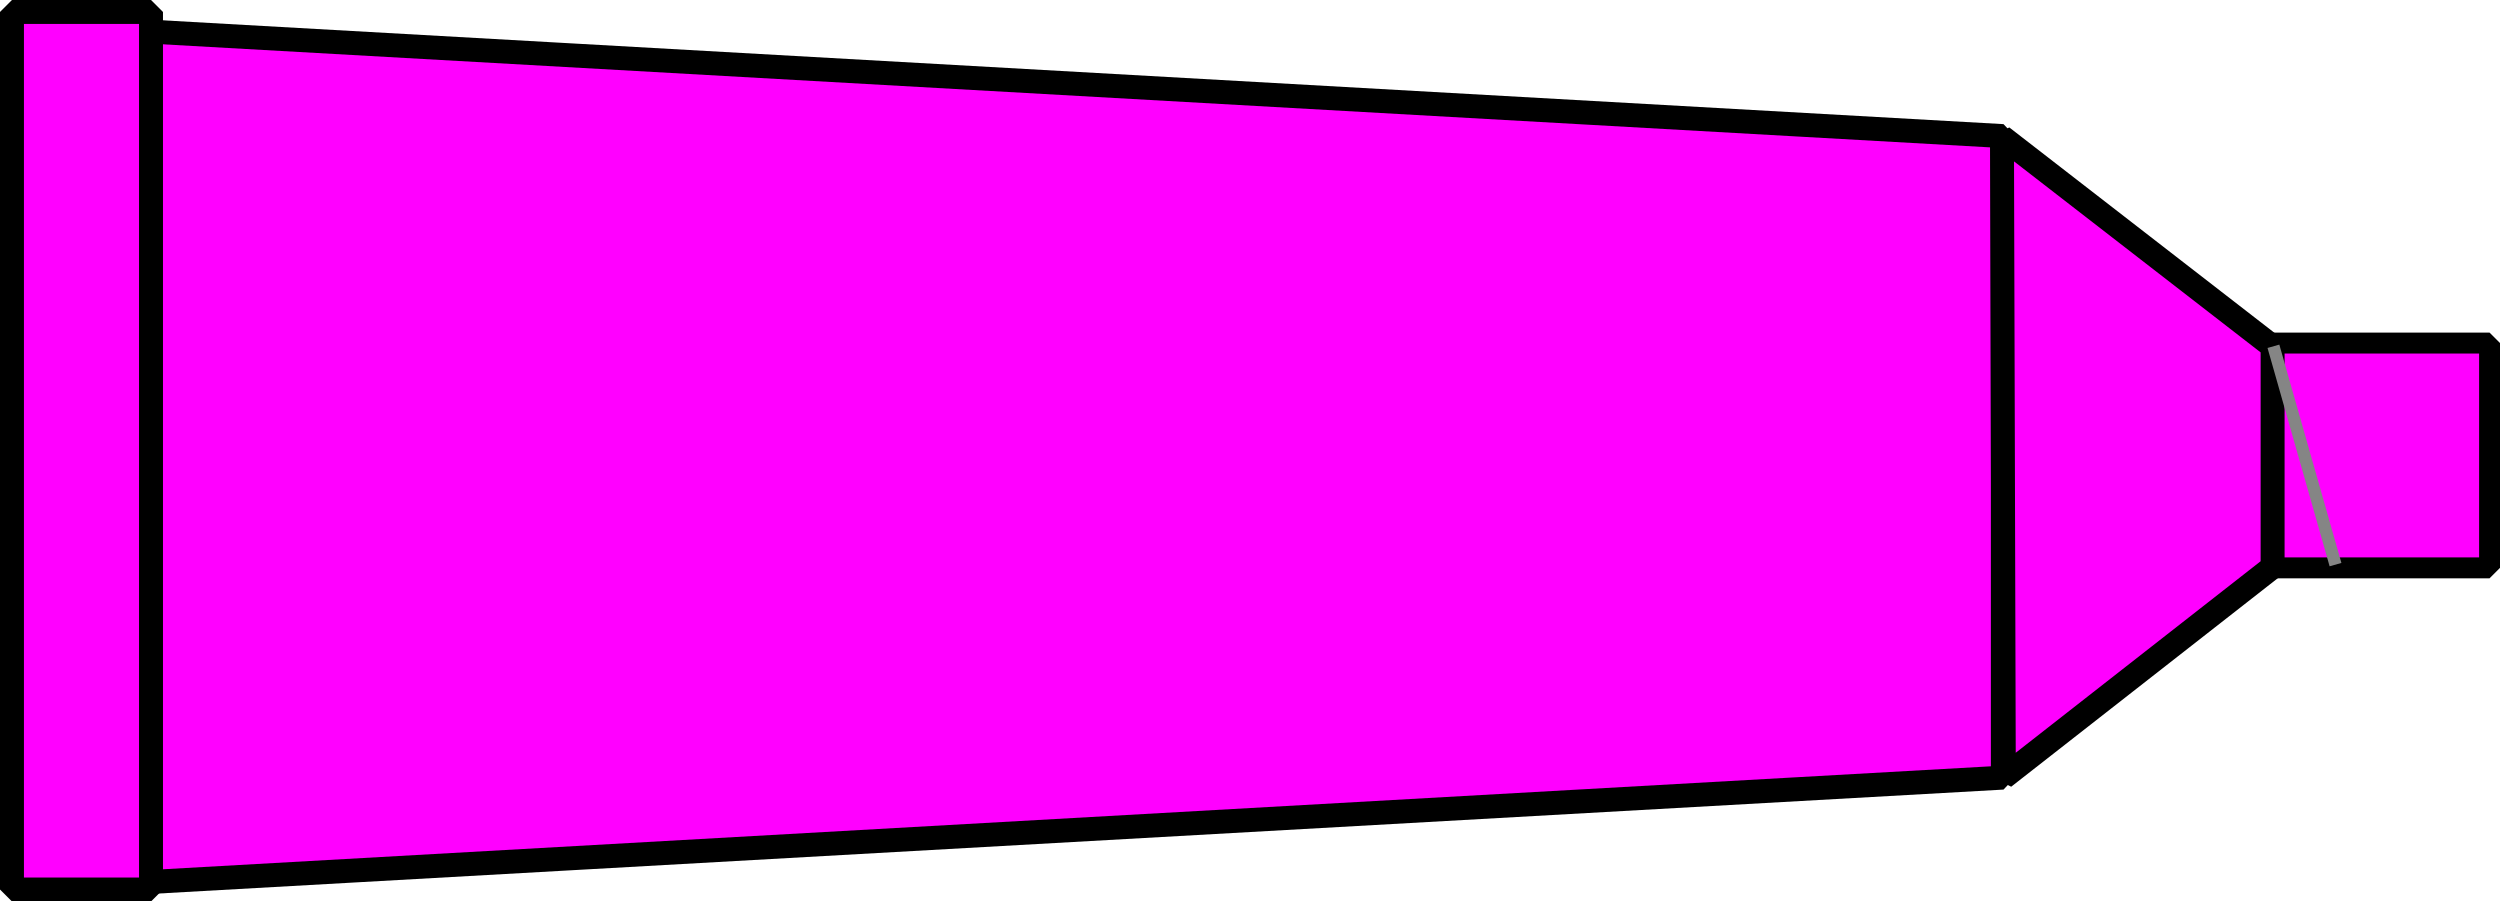 <?xml version="1.0" encoding="UTF-8" standalone="no"?>
<svg
   xmlns:dc="http://purl.org/dc/elements/1.1/"
   xmlns:cc="http://creativecommons.org/ns#"
   xmlns:rdf="http://www.w3.org/1999/02/22-rdf-syntax-ns#"
   xmlns:svg="http://www.w3.org/2000/svg"
   xmlns="http://www.w3.org/2000/svg"
   xmlns:sodipodi="http://sodipodi.sourceforge.net/DTD/sodipodi-0.dtd"
   xmlns:inkscape="http://www.inkscape.org/namespaces/inkscape"
   id="svg6431"
   viewBox="0 0 178.807 64.477"
   version="1.0"
   inkscape:version="0.48.4 r9939"
   width="100%"
   height="100%"
   sodipodi:docname="tube-magenta.svg">
  <sodipodi:namedview
     pagecolor="#ffffff"
     bordercolor="#666666"
     borderopacity="1"
     objecttolerance="10"
     gridtolerance="10"
     guidetolerance="10"
     inkscape:pageopacity="0"
     inkscape:pageshadow="2"
     inkscape:window-width="1366"
     inkscape:window-height="748"
     id="namedview36"
     showgrid="false"
     inkscape:zoom="2.9577523"
     inkscape:cx="48.092779"
     inkscape:cy="14.893961"
     inkscape:window-x="-2"
     inkscape:window-y="-3"
     inkscape:window-maximized="1"
     inkscape:current-layer="svg6431"
     borderlayer="true"
     fit-margin-top="0"
     fit-margin-left="0"
     fit-margin-right="0"
     fit-margin-bottom="0" />
  <defs
     id="defs3" />
  <path
     id="path6381"
     style="color:#000000;fill:#ff00ff;fill-opacity:1;stroke:#000000;stroke-width:1.713;stroke-linejoin:bevel;stroke-miterlimit:4;stroke-opacity:1;stroke-dasharray:none"
     d="m 9.972,2.217 133.277,7.517 V 55.618 L 9.972,63.126 V 2.217 z"
     inkscape:connector-curvature="0" />
  <rect
     id="rect6383"
     style="color:#000000;fill:#ff00ff;stroke:#000000;stroke-width:1.713;stroke-linejoin:bevel;stroke-miterlimit:4;stroke-opacity:1;stroke-dasharray:none;fill-opacity:1"
     transform="scale(-1,1)"
     height="62.764"
     width="9.944"
     y="0.856"
     x="-10.8" />
  <rect
     id="rect6387"
     style="color:#000000;fill:#ff00ff;stroke:#000000;stroke-width:1.495;stroke-linejoin:bevel;stroke-miterlimit:4;stroke-opacity:1;stroke-dasharray:none;fill-opacity:1"
     height="16.079"
     width="16.272"
     y="24.536"
     x="161.788" />
  <path
     id="path8440"
     style="color:#000000;fill:#ff00ff;fill-opacity:1;stroke:#000000;stroke-width:1.713;stroke-linejoin:bevel;stroke-miterlimit:4;stroke-opacity:1;stroke-dasharray:none"
     d="M 162.543,24.784 143.187,9.792 143.319,55.593 162.543,40.559 V 24.784 z"
     inkscape:connector-curvature="0" />
  <path
     style="fill:none;stroke:#858585;stroke-width:0.878px;stroke-linecap:butt;stroke-linejoin:miter;stroke-opacity:1"
     d="m 162.602,24.767 4.44,15.616"
     id="path3062"
     inkscape:connector-curvature="0" />
</svg>
